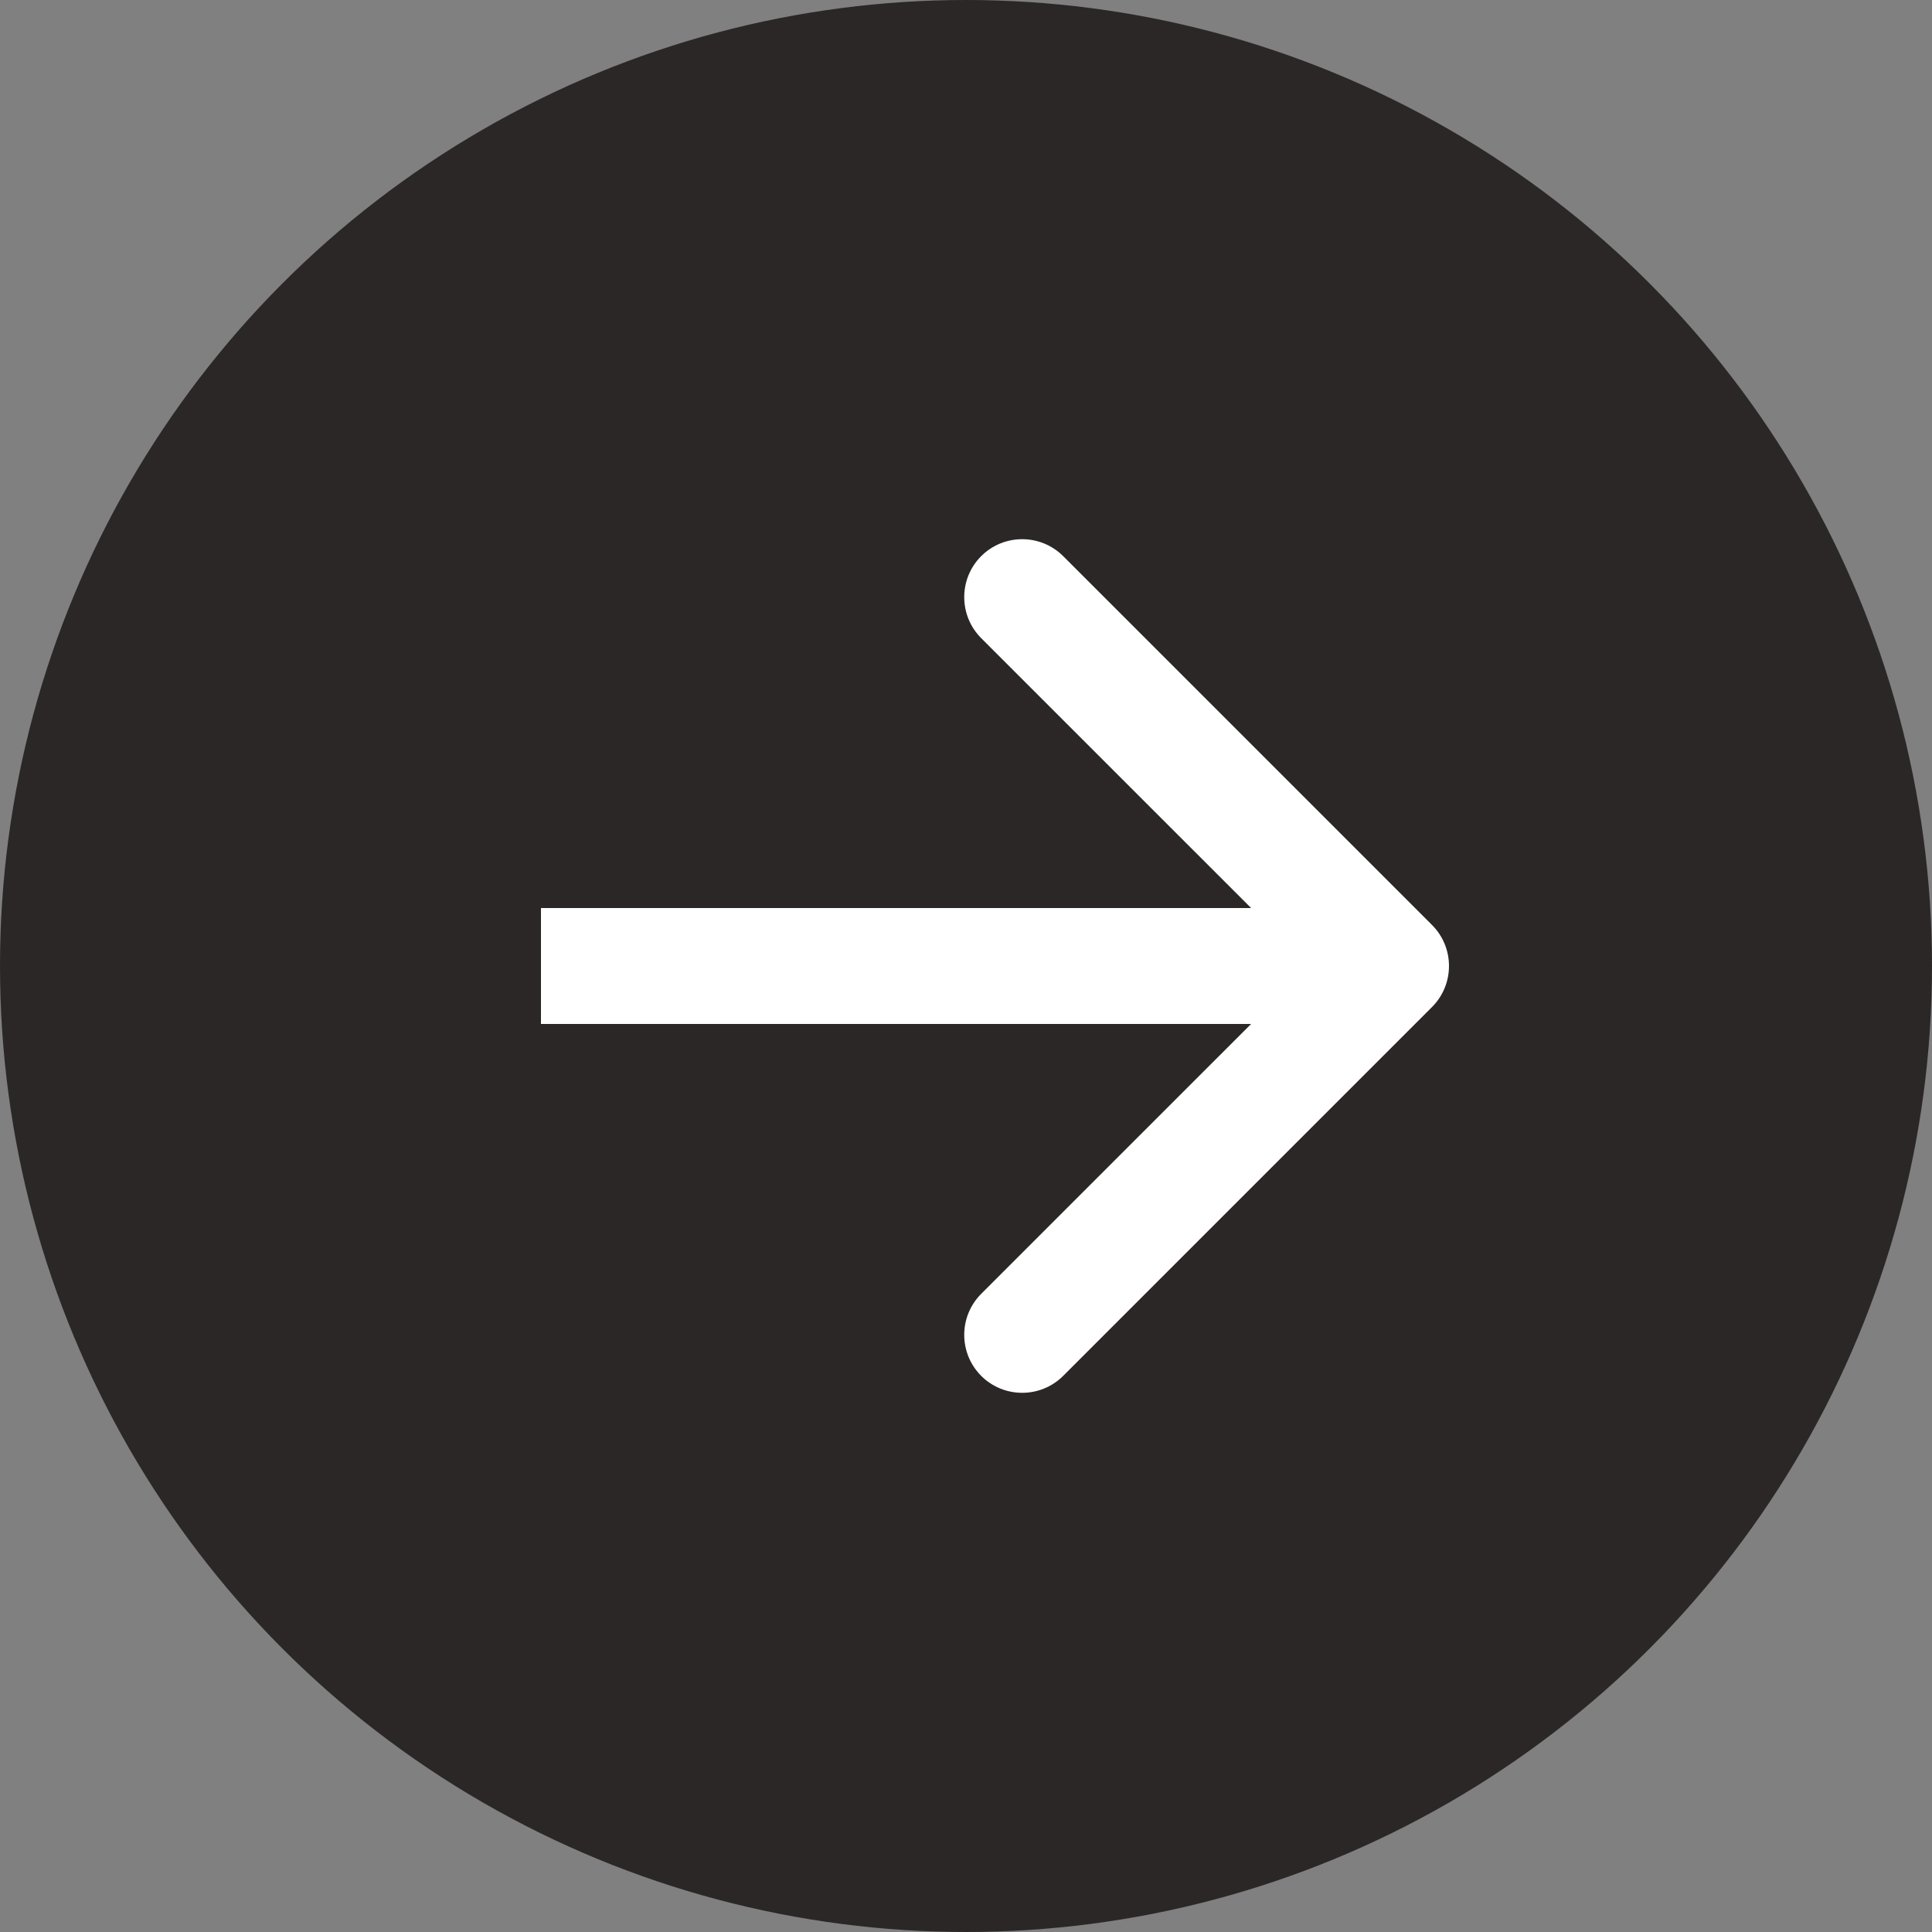 <svg width="50" height="50" viewBox="0 0 50 50" fill="none" xmlns="http://www.w3.org/2000/svg">
  <rect x="0" y="0" width="50" height="50" fill="#808080" stroke="none"/>
  <circle cx="25" cy="25" r="25" fill="#2C2727"/>
  <path d="M37.061 26.061C37.646 25.475 37.646 24.525 37.061 23.939L27.515 14.393C26.929 13.808 25.979 13.808 25.393 14.393C24.808 14.979 24.808 15.929 25.393 16.515L33.879 25L25.393 33.485C24.808 34.071 24.808 35.021 25.393 35.607C25.979 36.192 26.929 36.192 27.515 35.607L37.061 26.061ZM14 26.5H36V23.5H14V26.5Z" fill="white"/>
</svg>
